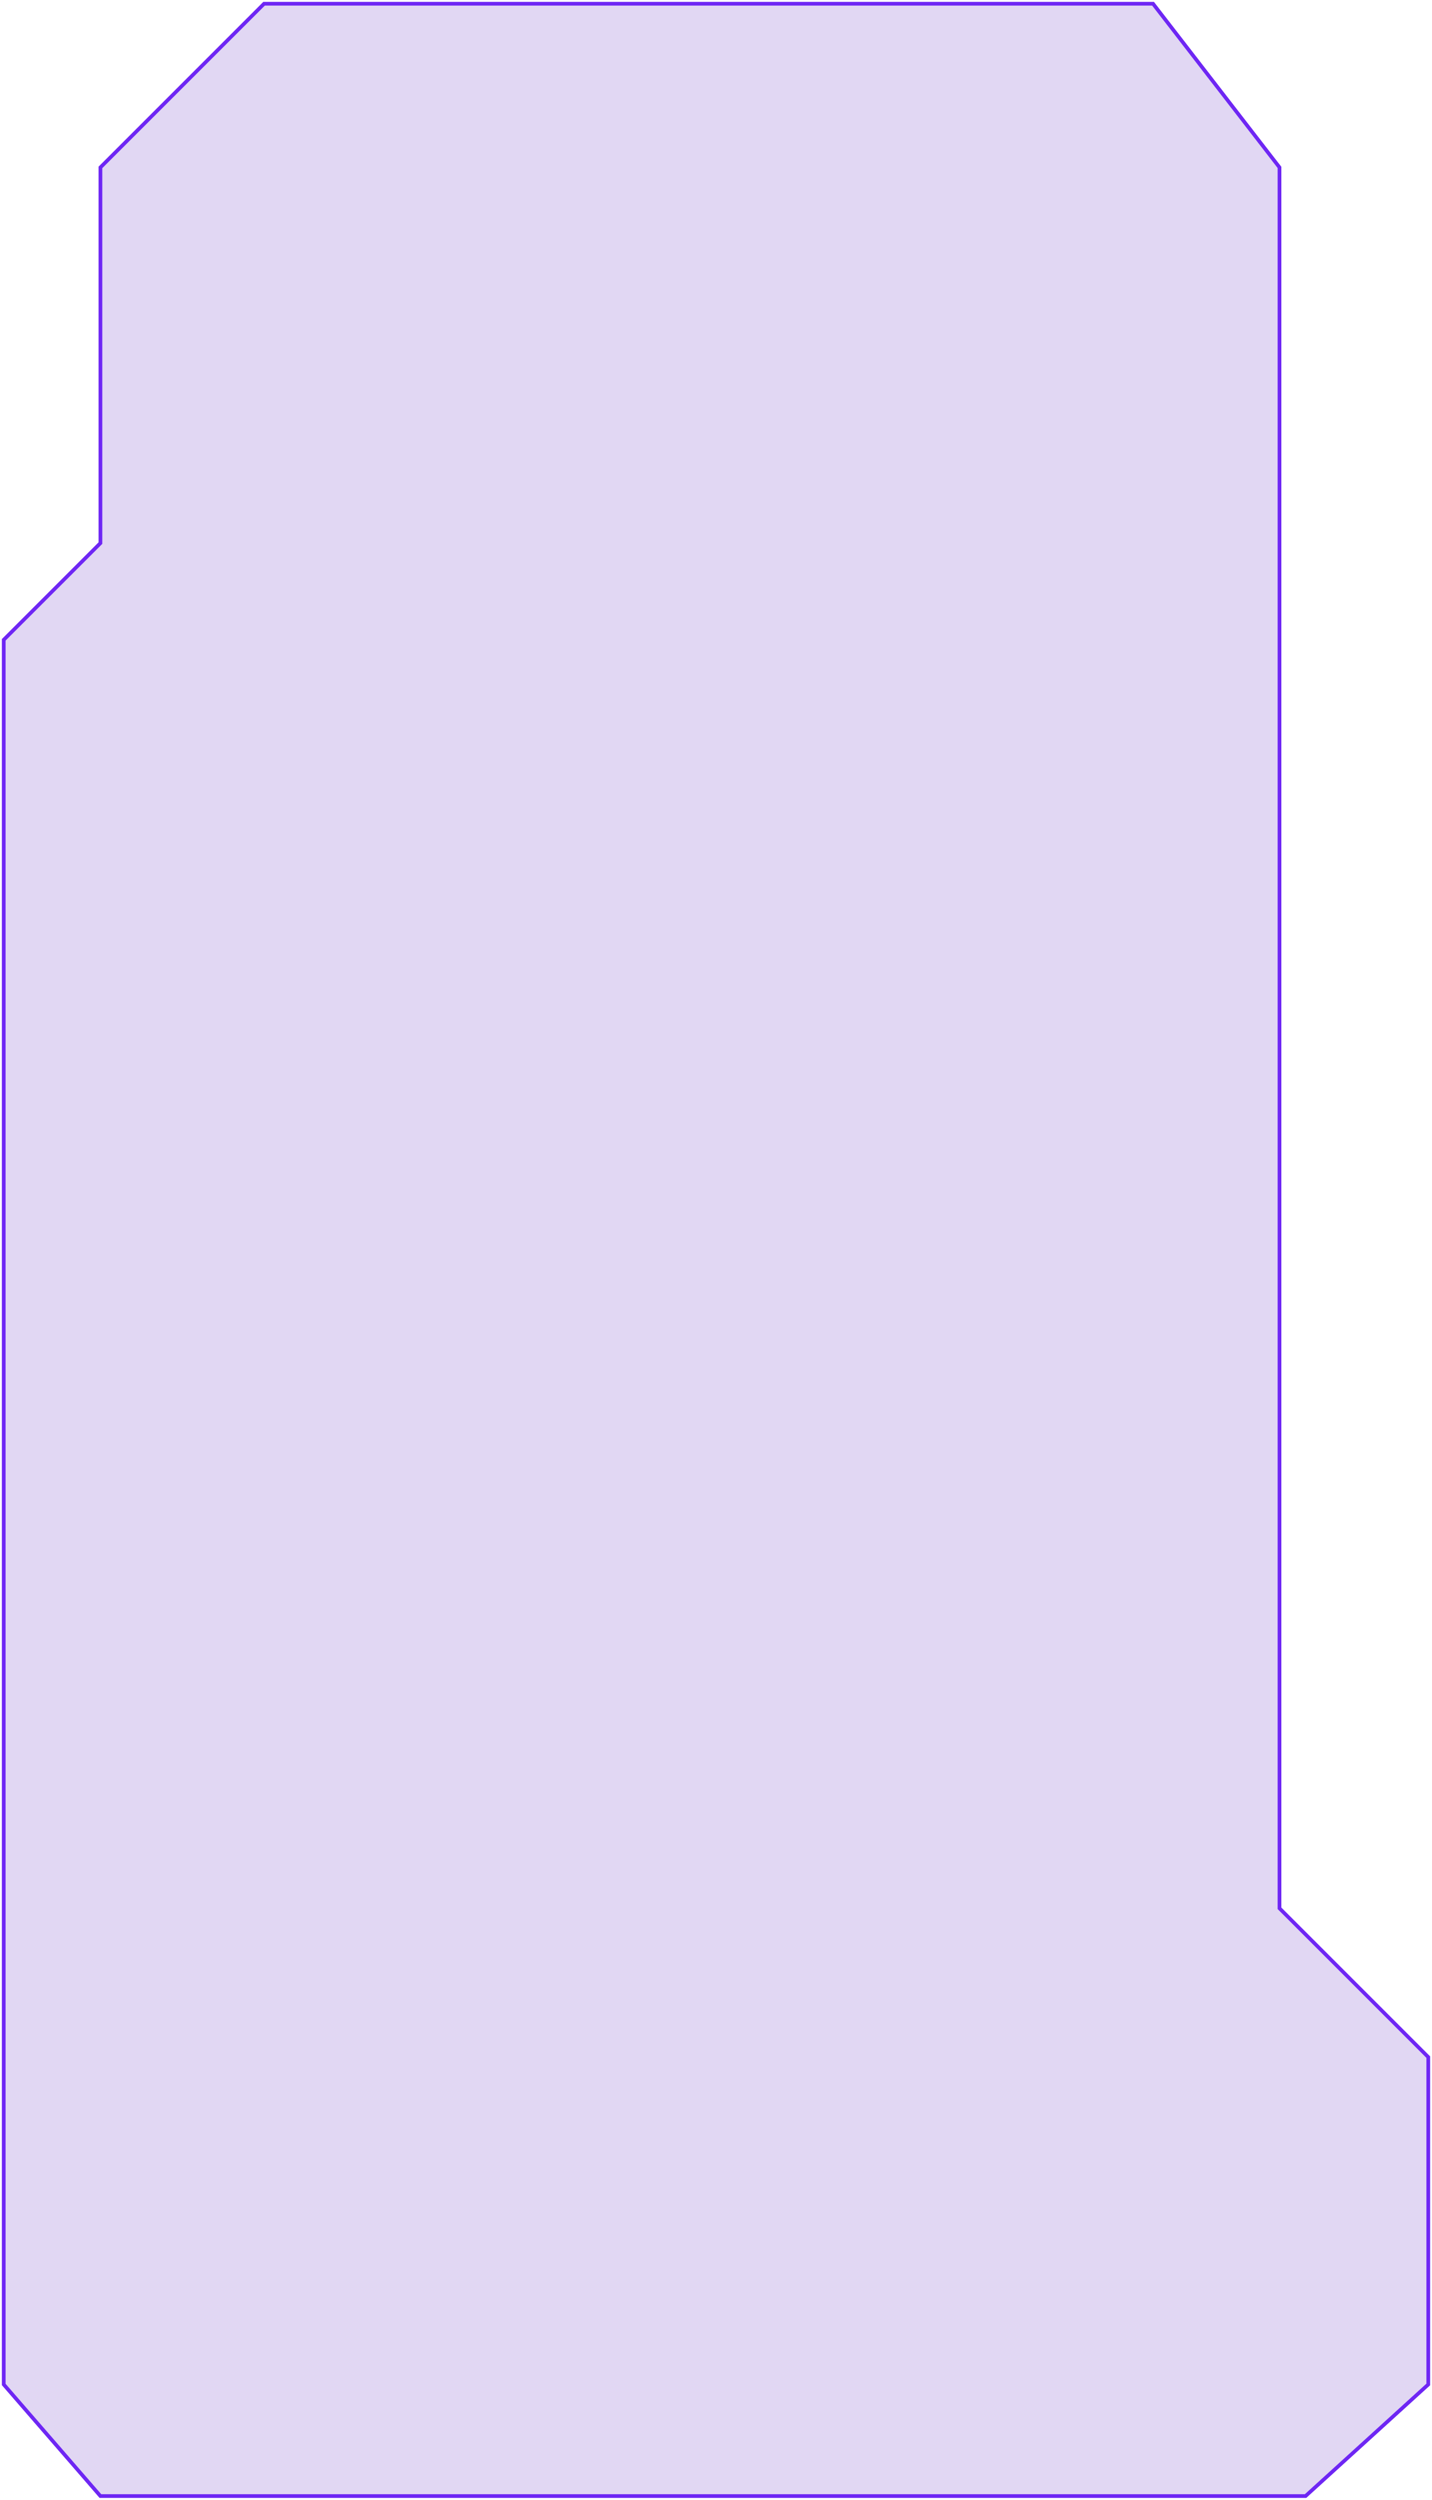 <svg width="385" height="672" viewBox="0 0 385 672" fill="none" xmlns="http://www.w3.org/2000/svg">
<g filter="url(#filter0_b_29_62)">
<path d="M344 513V45L310 1H71L27 45V146L1 172V641L27 671H351L384 641V553L344 513Z" fill="#5A24BD" fill-opacity="0.18"/>
<path d="M344 513V45L310 1H71L27 45V146L1 172V641L27 671H351L384 641V553L344 513Z" stroke="#6E26F4"/>
</g>
<defs>
<filter id="filter0_b_29_62" x="-13.5" y="-13.5" width="412" height="699" filterUnits="userSpaceOnUse" color-interpolation-filters="sRGB">
<feFlood flood-opacity="0" result="BackgroundImageFix"/>
<feGaussianBlur in="BackgroundImageFix" stdDeviation="7"/>
<feComposite in2="SourceAlpha" operator="in" result="effect1_backgroundBlur_29_62"/>
<feBlend mode="normal" in="SourceGraphic" in2="effect1_backgroundBlur_29_62" result="shape"/>
</filter>
</defs>
</svg>
